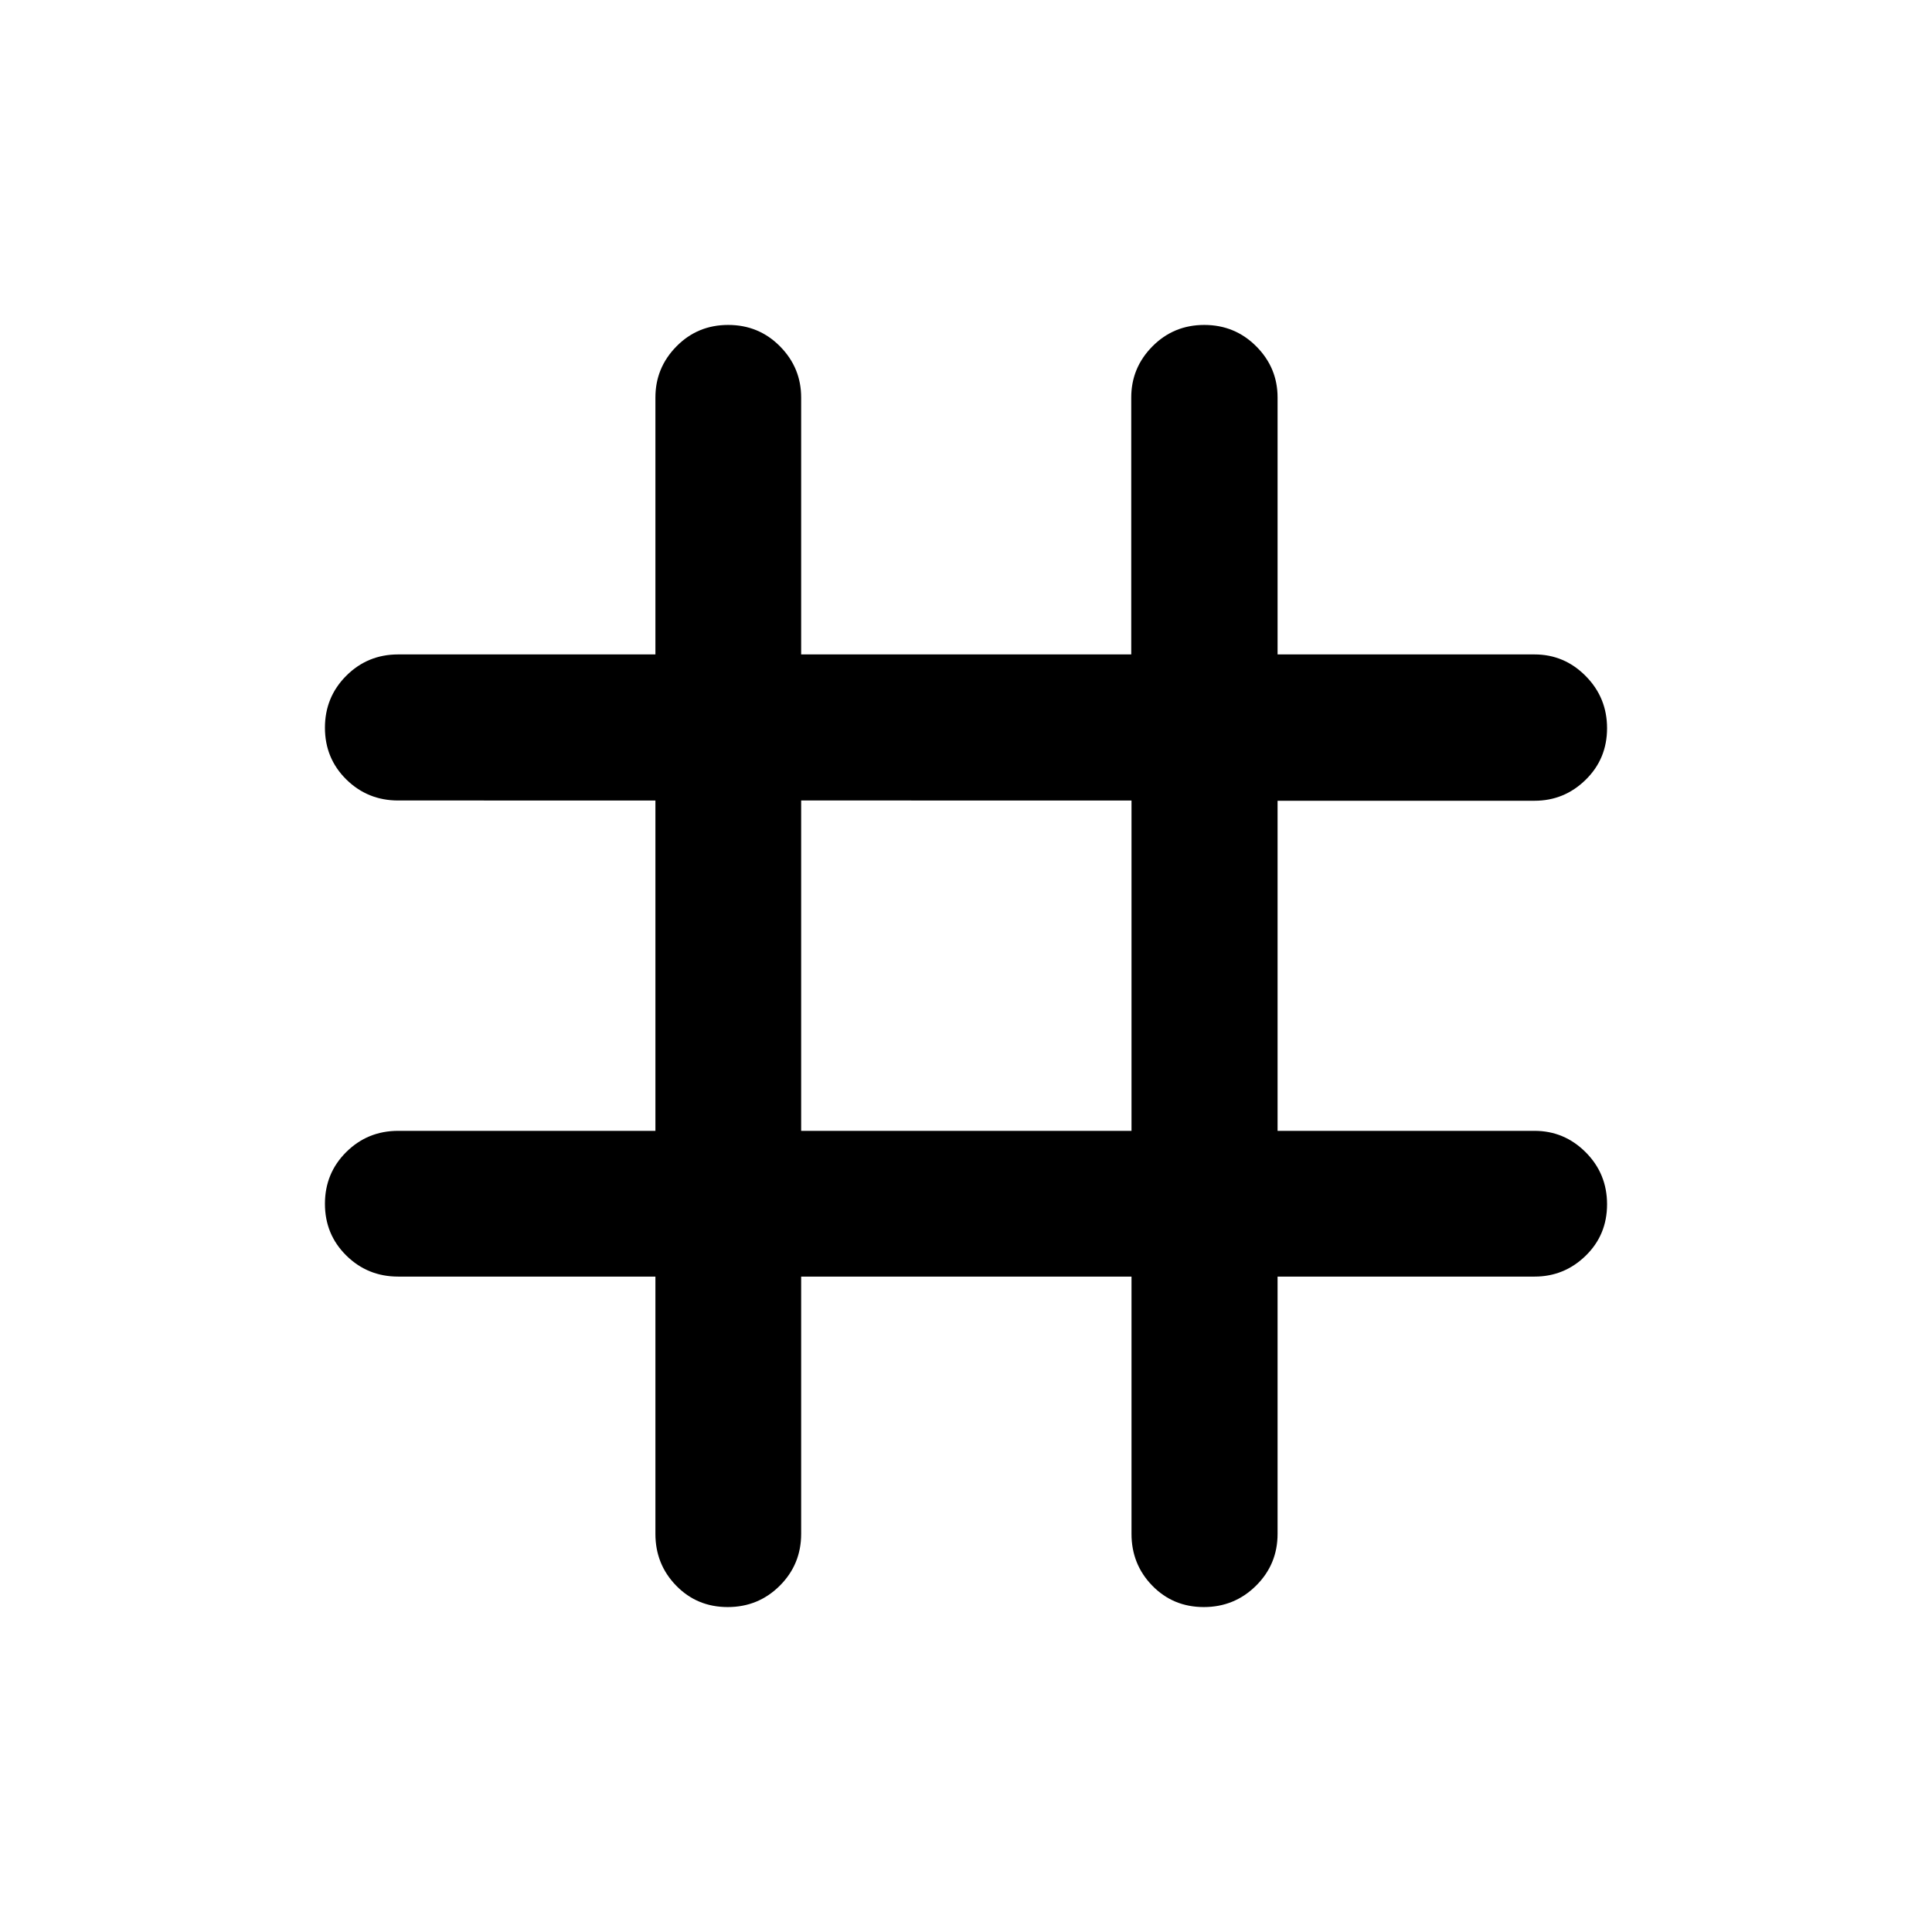 <svg xmlns="http://www.w3.org/2000/svg" height="40" viewBox="0 -960 960 960" width="40"><path d="M325.67-325.67H197.83q-15.16 0-25.77-10.48-10.6-10.47-10.6-25.68 0-15.22 10.6-25.74 10.61-10.52 25.77-10.52h127.84v-164.15H197.83q-15.16 0-25.77-10.47-10.6-10.47-10.6-25.69t10.6-25.82q10.61-10.6 25.77-10.6h127.84V-762.5q0-14.78 10.48-25.41 10.47-10.63 25.68-10.63 15.22 0 25.74 10.63 10.52 10.63 10.52 25.41v127.68h164.02V-762.5q0-14.78 10.54-25.41 10.53-10.63 25.75-10.63t25.82 10.63q10.6 10.63 10.6 25.41v127.68H762.5q14.78 0 25.41 10.72t10.63 25.93q0 15.22-10.63 25.64t-25.41 10.42H634.82v164.02H762.5q14.78 0 25.41 10.63 10.63 10.64 10.63 25.86 0 15.22-10.63 25.57-10.63 10.36-25.41 10.36H634.82v127.84q0 15.16-10.72 25.77-10.72 10.6-25.93 10.6-15.22 0-25.58-10.6-10.35-10.61-10.35-25.77v-127.84H398.09v127.84q0 15.16-10.63 25.77-10.64 10.6-25.86 10.6-15.22 0-25.57-10.6-10.36-10.61-10.36-25.77v-127.84Zm72.42-72.42h164.15v-164.15H398.09v164.15Z"/></svg>